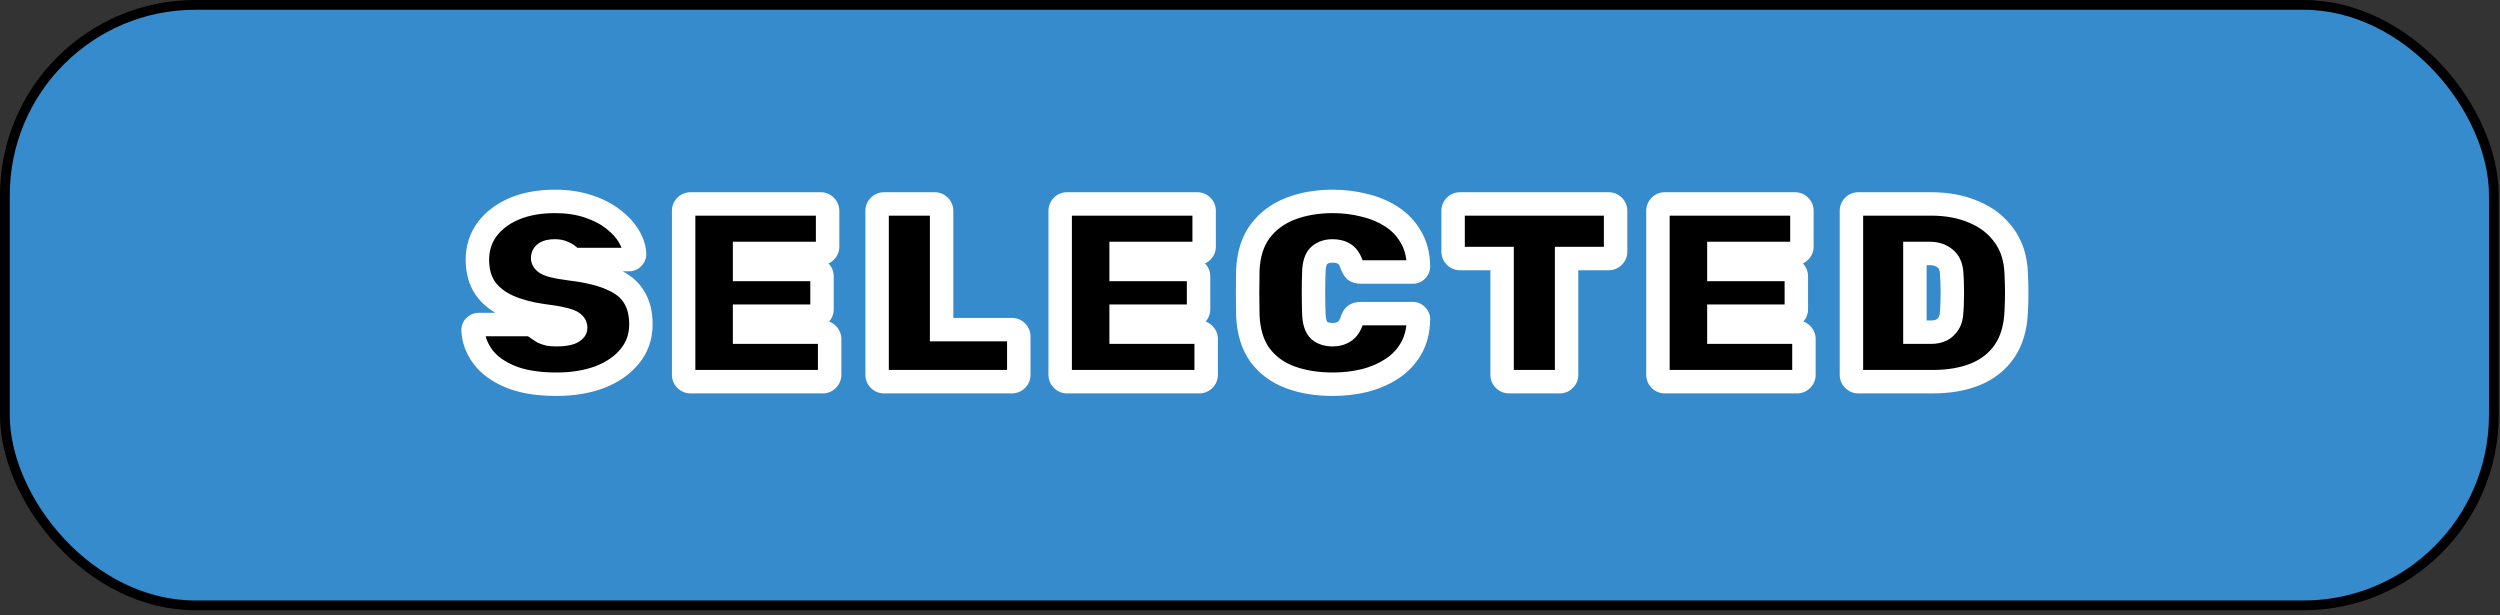 <svg width="256" height="63" viewBox="0 0 256 63" fill="none" xmlns="http://www.w3.org/2000/svg">
<rect x="0" y="0" width="256" height="63" fill="#333333" stroke="none"/>
<rect x="0.5" y="0.5" width="254.87" height="61.49" rx="19.5" fill="#368BCC" stroke="black"/>
<path d="M56.998 39.344C55.074 39.344 53.488 39.084 52.24 38.564C50.992 38.044 50.056 37.359 49.432 36.51C48.808 35.66 48.478 34.759 48.444 33.806C48.444 33.65 48.496 33.52 48.6 33.416C48.721 33.294 48.86 33.234 49.016 33.234H53.956C54.233 33.234 54.441 33.277 54.58 33.364C54.736 33.433 54.9 33.537 55.074 33.676C55.247 33.797 55.42 33.91 55.594 34.014C55.784 34.1 55.992 34.17 56.218 34.222C56.46 34.257 56.72 34.274 56.998 34.274C57.587 34.274 58.055 34.213 58.402 34.092C58.766 33.953 58.948 33.771 58.948 33.546C58.948 33.338 58.844 33.164 58.636 33.026C58.445 32.887 58.107 32.766 57.622 32.662C57.136 32.541 56.46 32.428 55.594 32.324C54.224 32.133 53.037 31.812 52.032 31.362C51.026 30.911 50.246 30.296 49.692 29.516C49.154 28.718 48.886 27.748 48.886 26.604C48.886 25.425 49.215 24.385 49.874 23.484C50.55 22.582 51.477 21.881 52.656 21.378C53.852 20.875 55.238 20.624 56.816 20.624C58.116 20.624 59.268 20.797 60.274 21.144C61.279 21.473 62.128 21.915 62.822 22.47C63.515 23.007 64.044 23.588 64.408 24.212C64.772 24.836 64.962 25.434 64.98 26.006C64.98 26.162 64.919 26.3 64.798 26.422C64.694 26.526 64.572 26.578 64.434 26.578H59.234C58.991 26.578 58.792 26.543 58.636 26.474C58.497 26.404 58.35 26.3 58.194 26.162C58.107 26.075 57.942 25.98 57.7 25.876C57.474 25.755 57.18 25.694 56.816 25.694C56.382 25.694 56.062 25.763 55.854 25.902C55.663 26.023 55.568 26.197 55.568 26.422C55.568 26.578 55.646 26.725 55.802 26.864C55.958 27.003 56.244 27.124 56.66 27.228C57.076 27.332 57.674 27.436 58.454 27.54C60.187 27.748 61.574 28.086 62.614 28.554C63.671 29.005 64.434 29.611 64.902 30.374C65.387 31.137 65.63 32.081 65.63 33.208C65.63 34.473 65.248 35.565 64.486 36.484C63.74 37.403 62.718 38.113 61.418 38.616C60.118 39.101 58.644 39.344 56.998 39.344ZM70.707 39.084C70.516 39.084 70.351 39.014 70.213 38.876C70.074 38.737 70.004 38.572 70.004 38.382V21.586C70.004 21.395 70.074 21.23 70.213 21.092C70.351 20.953 70.516 20.884 70.707 20.884H84.044C84.235 20.884 84.4 20.953 84.538 21.092C84.677 21.23 84.746 21.395 84.746 21.586V25.252C84.746 25.442 84.677 25.607 84.538 25.746C84.4 25.884 84.235 25.954 84.044 25.954H76.245V27.592H83.472C83.663 27.592 83.828 27.661 83.966 27.8C84.105 27.939 84.174 28.103 84.174 28.294V31.674C84.174 31.864 84.105 32.029 83.966 32.168C83.828 32.306 83.663 32.376 83.472 32.376H76.245V34.014H84.252C84.443 34.014 84.608 34.083 84.746 34.222C84.885 34.361 84.954 34.525 84.954 34.716V38.382C84.954 38.572 84.885 38.737 84.746 38.876C84.608 39.014 84.443 39.084 84.252 39.084H70.707ZM90.518 39.084C90.328 39.084 90.163 39.014 90.024 38.876C89.886 38.737 89.816 38.572 89.816 38.382V21.586C89.816 21.395 89.886 21.23 90.024 21.092C90.163 20.953 90.328 20.884 90.518 20.884H95.718C95.909 20.884 96.074 20.953 96.212 21.092C96.351 21.23 96.42 21.395 96.42 21.586V33.754H103.622C103.813 33.754 103.978 33.823 104.116 33.962C104.255 34.1 104.324 34.265 104.324 34.456V38.382C104.324 38.572 104.255 38.737 104.116 38.876C103.978 39.014 103.813 39.084 103.622 39.084H90.518ZM109.264 39.084C109.073 39.084 108.908 39.014 108.77 38.876C108.631 38.737 108.562 38.572 108.562 38.382V21.586C108.562 21.395 108.631 21.23 108.77 21.092C108.908 20.953 109.073 20.884 109.264 20.884H122.602C122.792 20.884 122.957 20.953 123.096 21.092C123.234 21.23 123.304 21.395 123.304 21.586V25.252C123.304 25.442 123.234 25.607 123.096 25.746C122.957 25.884 122.792 25.954 122.602 25.954H114.802V27.592H122.03C122.22 27.592 122.385 27.661 122.524 27.8C122.662 27.939 122.732 28.103 122.732 28.294V31.674C122.732 31.864 122.662 32.029 122.524 32.168C122.385 32.306 122.22 32.376 122.03 32.376H114.802V34.014H122.81C123 34.014 123.165 34.083 123.304 34.222C123.442 34.361 123.512 34.525 123.512 34.716V38.382C123.512 38.572 123.442 38.737 123.304 38.876C123.165 39.014 123 39.084 122.81 39.084H109.264ZM136.489 39.344C134.825 39.344 133.351 39.101 132.069 38.616C130.786 38.13 129.763 37.368 129.001 36.328C128.255 35.288 127.848 33.944 127.779 32.298C127.761 31.587 127.753 30.825 127.753 30.01C127.753 29.195 127.761 28.415 127.779 27.67C127.848 26.058 128.264 24.732 129.027 23.692C129.807 22.652 130.838 21.881 132.121 21.378C133.421 20.875 134.877 20.624 136.489 20.624C137.598 20.624 138.664 20.754 139.687 21.014C140.727 21.256 141.663 21.646 142.495 22.184C143.327 22.721 143.985 23.415 144.471 24.264C144.973 25.096 145.233 26.101 145.251 27.28C145.251 27.436 145.19 27.575 145.069 27.696C144.965 27.8 144.835 27.852 144.679 27.852H139.375C139.097 27.852 138.889 27.8 138.751 27.696C138.629 27.575 138.517 27.375 138.413 27.098C138.222 26.543 137.962 26.171 137.633 25.98C137.303 25.789 136.913 25.694 136.463 25.694C135.891 25.694 135.431 25.85 135.085 26.162C134.755 26.456 134.573 27.003 134.539 27.8C134.487 29.221 134.487 30.677 134.539 32.168C134.573 32.965 134.755 33.52 135.085 33.832C135.431 34.127 135.891 34.274 136.463 34.274C136.913 34.274 137.303 34.17 137.633 33.962C137.979 33.754 138.239 33.39 138.413 32.87C138.499 32.575 138.612 32.376 138.751 32.272C138.889 32.168 139.097 32.116 139.375 32.116H144.679C144.835 32.116 144.965 32.176 145.069 32.298C145.19 32.402 145.251 32.532 145.251 32.688C145.233 33.867 144.973 34.88 144.471 35.73C143.985 36.562 143.327 37.246 142.495 37.784C141.663 38.321 140.727 38.72 139.687 38.98C138.664 39.222 137.598 39.344 136.489 39.344ZM154.517 39.084C154.326 39.084 154.162 39.014 154.023 38.876C153.884 38.737 153.815 38.572 153.815 38.382V26.474H149.499C149.308 26.474 149.144 26.404 149.005 26.266C148.866 26.127 148.797 25.962 148.797 25.772V21.586C148.797 21.395 148.866 21.23 149.005 21.092C149.144 20.953 149.308 20.884 149.499 20.884H164.735C164.926 20.884 165.09 20.953 165.229 21.092C165.368 21.23 165.437 21.395 165.437 21.586V25.772C165.437 25.962 165.368 26.127 165.229 26.266C165.09 26.404 164.926 26.474 164.735 26.474H160.419V38.382C160.419 38.572 160.35 38.737 160.211 38.876C160.072 39.014 159.908 39.084 159.717 39.084H154.517ZM170.476 39.084C170.286 39.084 170.121 39.014 169.982 38.876C169.844 38.737 169.774 38.572 169.774 38.382V21.586C169.774 21.395 169.844 21.23 169.982 21.092C170.121 20.953 170.286 20.884 170.476 20.884H183.814C184.005 20.884 184.17 20.953 184.308 21.092C184.447 21.23 184.516 21.395 184.516 21.586V25.252C184.516 25.442 184.447 25.607 184.308 25.746C184.17 25.884 184.005 25.954 183.814 25.954H176.014V27.592H183.242C183.433 27.592 183.598 27.661 183.736 27.8C183.875 27.939 183.944 28.103 183.944 28.294V31.674C183.944 31.864 183.875 32.029 183.736 32.168C183.598 32.306 183.433 32.376 183.242 32.376H176.014V34.014H184.022C184.213 34.014 184.378 34.083 184.516 34.222C184.655 34.361 184.724 34.525 184.724 34.716V38.382C184.724 38.572 184.655 38.737 184.516 38.876C184.378 39.014 184.213 39.084 184.022 39.084H170.476ZM190.288 39.084C190.098 39.084 189.933 39.014 189.794 38.876C189.656 38.737 189.586 38.572 189.586 38.382V21.586C189.586 21.395 189.656 21.23 189.794 21.092C189.933 20.953 190.098 20.884 190.288 20.884H197.776C199.406 20.884 200.862 21.161 202.144 21.716C203.427 22.253 204.45 23.05 205.212 24.108C205.992 25.165 206.408 26.474 206.46 28.034C206.495 28.779 206.512 29.438 206.512 30.01C206.512 30.564 206.495 31.197 206.46 31.908C206.391 33.537 205.992 34.889 205.264 35.964C204.536 37.021 203.54 37.81 202.274 38.33C201.026 38.833 199.57 39.084 197.906 39.084H190.288ZM196.086 34.014H197.776C198.158 34.014 198.496 33.944 198.79 33.806C199.102 33.65 199.354 33.416 199.544 33.104C199.735 32.792 199.839 32.393 199.856 31.908C199.891 31.405 199.908 30.954 199.908 30.556C199.926 30.157 199.926 29.759 199.908 29.36C199.908 28.944 199.891 28.502 199.856 28.034C199.822 27.306 199.588 26.777 199.154 26.448C198.738 26.119 198.236 25.954 197.646 25.954H196.086V34.014Z" fill="black"/>
<path d="M52.24 38.564L51.778 39.672L52.24 38.564ZM49.432 36.51L50.399 35.799L49.432 36.51ZM48.444 33.806H47.244V33.828L47.244 33.849L48.444 33.806ZM48.6 33.416L49.448 34.264L48.6 33.416ZM54.58 33.364L53.944 34.382L54.015 34.426L54.092 34.46L54.58 33.364ZM55.074 33.676L54.324 34.613L54.354 34.637L54.385 34.659L55.074 33.676ZM55.594 34.014L54.976 35.043L55.035 35.078L55.097 35.106L55.594 34.014ZM56.218 34.222L55.948 35.391L55.997 35.403L56.048 35.41L56.218 34.222ZM58.402 34.092L58.798 35.224L58.813 35.219L58.829 35.213L58.402 34.092ZM58.636 33.026L57.93 33.996L57.95 34.011L57.97 34.024L58.636 33.026ZM57.622 32.662L57.331 33.826L57.35 33.831L57.37 33.835L57.622 32.662ZM55.594 32.324L55.428 33.512L55.439 33.514L55.451 33.515L55.594 32.324ZM52.032 31.362L51.541 32.457L52.032 31.362ZM49.692 29.516L48.697 30.186L48.705 30.199L48.714 30.211L49.692 29.516ZM49.874 23.484L48.914 22.764L48.909 22.77L48.905 22.776L49.874 23.484ZM52.656 21.378L52.191 20.272L52.185 20.274L52.656 21.378ZM60.274 21.144L59.882 22.278L59.891 22.281L59.9 22.284L60.274 21.144ZM62.822 22.47L62.072 23.407L62.079 23.413L62.087 23.418L62.822 22.47ZM64.98 26.006H66.18V25.988L66.179 25.97L64.98 26.006ZM64.798 26.422L63.949 25.573L63.949 25.573L64.798 26.422ZM58.636 26.474L58.099 27.547L58.123 27.559L58.148 27.57L58.636 26.474ZM58.194 26.162L57.345 27.01L57.37 27.035L57.396 27.059L58.194 26.162ZM57.7 25.876L57.131 26.932L57.178 26.958L57.227 26.979L57.7 25.876ZM55.854 25.902L56.498 26.914L56.509 26.907L56.519 26.9L55.854 25.902ZM55.802 26.864L56.599 25.967L56.599 25.967L55.802 26.864ZM56.66 27.228L56.951 26.064H56.951L56.66 27.228ZM58.454 27.54L58.295 28.729L58.303 28.73L58.311 28.731L58.454 27.54ZM62.614 28.554L62.121 29.648L62.132 29.653L62.143 29.658L62.614 28.554ZM64.902 30.374L63.879 31.002L63.884 31.01L63.889 31.018L64.902 30.374ZM64.486 36.484L63.562 35.717L63.554 35.728L64.486 36.484ZM61.418 38.616L61.837 39.74L61.85 39.735L61.418 38.616ZM56.998 38.144C55.17 38.144 53.755 37.895 52.701 37.456L51.778 39.672C53.22 40.273 54.977 40.544 56.998 40.544V38.144ZM52.701 37.456C51.599 36.997 50.862 36.43 50.399 35.799L48.465 37.22C49.249 38.289 50.385 39.091 51.778 39.672L52.701 37.456ZM50.399 35.799C49.902 35.123 49.668 34.45 49.643 33.762L47.244 33.849C47.289 35.068 47.714 36.198 48.465 37.22L50.399 35.799ZM49.644 33.806C49.644 33.863 49.634 33.945 49.597 34.037C49.559 34.13 49.505 34.207 49.448 34.264L47.751 32.567C47.407 32.911 47.244 33.353 47.244 33.806H49.644ZM49.448 34.264C49.417 34.295 49.36 34.342 49.276 34.379C49.188 34.417 49.098 34.434 49.016 34.434V32.034C48.508 32.034 48.073 32.246 47.751 32.567L49.448 34.264ZM49.016 34.434H53.956V32.034H49.016V34.434ZM53.956 34.434C53.994 34.434 54.023 34.435 54.044 34.437C54.054 34.438 54.062 34.439 54.067 34.44C54.07 34.44 54.072 34.441 54.073 34.441C54.074 34.441 54.075 34.441 54.075 34.441C54.075 34.441 54.074 34.441 54.073 34.441C54.071 34.44 54.069 34.44 54.066 34.439C54.061 34.437 54.052 34.435 54.041 34.431C54.019 34.422 53.985 34.407 53.944 34.382L55.216 32.346C54.795 32.084 54.319 32.034 53.956 32.034V34.434ZM54.092 34.46C54.131 34.478 54.208 34.52 54.324 34.613L55.823 32.739C55.592 32.554 55.34 32.389 55.067 32.267L54.092 34.46ZM54.385 34.659C54.581 34.796 54.778 34.924 54.976 35.043L56.211 32.985C56.063 32.896 55.913 32.799 55.762 32.693L54.385 34.659ZM55.097 35.106C55.368 35.229 55.652 35.323 55.948 35.391L56.487 33.053C56.332 33.017 56.201 32.972 56.09 32.921L55.097 35.106ZM56.048 35.41C56.353 35.453 56.671 35.474 56.998 35.474V33.074C56.77 33.074 56.567 33.06 56.387 33.034L56.048 35.41ZM56.998 35.474C57.651 35.474 58.271 35.409 58.798 35.224L58.005 32.959C57.839 33.017 57.523 33.074 56.998 33.074V35.474ZM58.829 35.213C59.286 35.039 60.148 34.574 60.148 33.546H57.748C57.748 33.435 57.771 33.322 57.818 33.217C57.863 33.115 57.92 33.045 57.963 33.003C58.036 32.929 58.072 32.933 57.974 32.971L58.829 35.213ZM60.148 33.546C60.148 32.852 59.766 32.337 59.301 32.027L57.97 34.024C57.96 34.018 57.899 33.975 57.841 33.877C57.777 33.772 57.748 33.653 57.748 33.546H60.148ZM59.341 32.055C58.933 31.759 58.381 31.597 57.873 31.488L57.37 33.835C57.579 33.88 57.73 33.923 57.834 33.96C57.945 34 57.961 34.019 57.93 33.996L59.341 32.055ZM57.913 31.498C57.356 31.358 56.622 31.239 55.737 31.132L55.451 33.515C56.298 33.617 56.917 33.723 57.331 33.826L57.913 31.498ZM55.759 31.135C54.475 30.956 53.402 30.661 52.523 30.267L51.541 32.457C52.672 32.964 53.974 33.31 55.428 33.512L55.759 31.135ZM52.523 30.267C51.682 29.89 51.083 29.401 50.669 28.82L48.714 30.211C49.41 31.19 50.37 31.932 51.541 32.457L52.523 30.267ZM50.687 28.845C50.307 28.281 50.086 27.555 50.086 26.604H47.686C47.686 27.941 48.002 29.156 48.697 30.186L50.687 28.845ZM50.086 26.604C50.086 25.665 50.343 24.876 50.843 24.192L48.905 22.776C48.087 23.895 47.686 25.186 47.686 26.604H50.086ZM50.834 24.204C51.367 23.493 52.114 22.913 53.126 22.482L52.185 20.274C50.839 20.848 49.733 21.672 48.914 22.764L50.834 24.204ZM53.12 22.484C54.141 22.055 55.364 21.824 56.816 21.824V19.424C55.112 19.424 53.562 19.695 52.191 20.272L53.12 22.484ZM56.816 21.824C58.011 21.824 59.027 21.983 59.882 22.278L60.665 20.009C59.509 19.611 58.22 19.424 56.816 19.424V21.824ZM59.9 22.284C60.794 22.577 61.51 22.957 62.072 23.407L63.571 21.533C62.746 20.873 61.764 20.369 60.647 20.003L59.9 22.284ZM62.087 23.418C62.684 23.881 63.099 24.351 63.371 24.817L65.444 23.607C64.988 22.825 64.346 22.133 63.557 21.521L62.087 23.418ZM63.371 24.817C63.66 25.312 63.77 25.716 63.78 26.042L66.179 25.97C66.154 25.152 65.883 24.36 65.444 23.607L63.371 24.817ZM63.78 26.006C63.78 25.924 63.797 25.833 63.835 25.746C63.872 25.661 63.918 25.604 63.949 25.573L65.646 27.27C65.968 26.949 66.18 26.513 66.18 26.006H63.78ZM63.949 25.573C63.993 25.53 64.061 25.477 64.156 25.436C64.252 25.395 64.349 25.378 64.434 25.378V27.778C64.911 27.778 65.332 27.584 65.646 27.27L63.949 25.573ZM64.434 25.378H59.234V27.778H64.434V25.378ZM59.234 25.378C59.168 25.378 59.128 25.373 59.108 25.37C59.088 25.366 59.096 25.365 59.123 25.377L58.148 27.57C58.508 27.73 58.889 27.778 59.234 27.778V25.378ZM59.172 25.401C59.154 25.391 59.093 25.356 58.991 25.265L57.396 27.059C57.606 27.245 57.84 27.418 58.099 27.547L59.172 25.401ZM59.042 25.313C58.781 25.052 58.431 24.884 58.172 24.773L57.227 26.979C57.32 27.019 57.375 27.047 57.404 27.064C57.417 27.072 57.418 27.073 57.41 27.067C57.403 27.062 57.378 27.044 57.345 27.01L59.042 25.313ZM58.269 24.819C57.81 24.573 57.299 24.494 56.816 24.494V26.894C57.06 26.894 57.138 26.937 57.131 26.932L58.269 24.819ZM56.816 24.494C56.299 24.494 55.691 24.568 55.188 24.903L56.519 26.9C56.466 26.936 56.447 26.931 56.504 26.919C56.559 26.907 56.659 26.894 56.816 26.894V24.494ZM55.209 24.89C54.674 25.23 54.368 25.785 54.368 26.422H56.768C56.768 26.483 56.753 26.587 56.691 26.701C56.628 26.815 56.548 26.882 56.498 26.914L55.209 24.89ZM54.368 26.422C54.368 27.026 54.683 27.475 55.004 27.761L56.599 25.967C56.602 25.97 56.644 26.008 56.687 26.088C56.733 26.175 56.768 26.291 56.768 26.422H54.368ZM55.004 27.761C55.391 28.105 55.923 28.281 56.368 28.392L56.951 26.064C56.782 26.022 56.67 25.983 56.602 25.954C56.526 25.922 56.544 25.918 56.599 25.967L55.004 27.761ZM56.368 28.392C56.85 28.512 57.501 28.623 58.295 28.729L58.612 26.35C57.847 26.248 57.301 26.151 56.951 26.064L56.368 28.392ZM58.311 28.731C59.98 28.932 61.234 29.249 62.121 29.648L63.106 27.46C61.913 26.923 60.394 26.564 58.597 26.348L58.311 28.731ZM62.143 29.658C63.036 30.039 63.574 30.504 63.879 31.002L65.924 29.746C65.293 28.718 64.305 27.971 63.084 27.45L62.143 29.658ZM63.889 31.018C64.225 31.546 64.43 32.253 64.43 33.208H66.83C66.83 31.909 66.549 30.727 65.914 29.73L63.889 31.018ZM64.43 33.208C64.43 34.211 64.135 35.028 63.562 35.717L65.409 37.25C66.362 36.103 66.83 34.735 66.83 33.208H64.43ZM63.554 35.728C62.962 36.457 62.125 37.056 60.985 37.497L61.85 39.735C63.311 39.17 64.519 38.348 65.418 37.24L63.554 35.728ZM60.998 37.492C59.855 37.919 58.527 38.144 56.998 38.144V40.544C58.761 40.544 60.381 40.284 61.837 39.74L60.998 37.492ZM70.213 38.876L69.364 39.724L70.213 38.876ZM70.213 21.092L69.364 20.243L70.213 21.092ZM76.245 25.954V24.754H75.044V25.954H76.245ZM76.245 27.592H75.044V28.792H76.245V27.592ZM83.966 27.8L83.118 28.648L83.118 28.648L83.966 27.8ZM83.966 32.168L83.118 31.319V31.319L83.966 32.168ZM76.245 32.376V31.176H75.044V32.376H76.245ZM76.245 34.014H75.044V35.214H76.245V34.014ZM70.707 37.884C70.76 37.884 70.831 37.894 70.906 37.926C70.98 37.957 71.031 37.998 71.061 38.027L69.364 39.724C69.721 40.081 70.188 40.284 70.707 40.284V37.884ZM71.061 38.027C71.091 38.057 71.131 38.109 71.162 38.183C71.194 38.258 71.204 38.328 71.204 38.382H68.805C68.805 38.901 69.007 39.368 69.364 39.724L71.061 38.027ZM71.204 38.382V21.586H68.805V38.382H71.204ZM71.204 21.586C71.204 21.64 71.194 21.71 71.162 21.785C71.131 21.859 71.091 21.911 71.061 21.94L69.364 20.243C69.007 20.6 68.805 21.067 68.805 21.586H71.204ZM71.061 21.94C71.031 21.97 70.98 22.011 70.906 22.042C70.831 22.073 70.76 22.084 70.707 22.084V19.684C70.188 19.684 69.721 19.887 69.364 20.243L71.061 21.94ZM70.707 22.084H84.044V19.684H70.707V22.084ZM84.044 22.084C83.991 22.084 83.92 22.073 83.845 22.042C83.771 22.011 83.72 21.97 83.69 21.94L85.387 20.243C85.031 19.887 84.563 19.684 84.044 19.684V22.084ZM83.69 21.94C83.66 21.911 83.62 21.859 83.588 21.785C83.557 21.71 83.546 21.64 83.546 21.586H85.947C85.947 21.067 85.743 20.6 85.387 20.243L83.69 21.94ZM83.546 21.586V25.252H85.947V21.586H83.546ZM83.546 25.252C83.546 25.198 83.557 25.128 83.588 25.053C83.62 24.979 83.66 24.927 83.69 24.897L85.387 26.594C85.743 26.238 85.947 25.771 85.947 25.252H83.546ZM83.69 24.897C83.72 24.868 83.771 24.827 83.845 24.796C83.92 24.764 83.991 24.754 84.044 24.754V27.154C84.563 27.154 85.031 26.951 85.387 26.594L83.69 24.897ZM84.044 24.754H76.245V27.154H84.044V24.754ZM75.044 25.954V27.592H77.445V25.954H75.044ZM76.245 28.792H83.472V26.392H76.245V28.792ZM83.472 28.792C83.419 28.792 83.348 28.781 83.273 28.75C83.199 28.719 83.148 28.678 83.118 28.648L84.815 26.951C84.459 26.595 83.991 26.392 83.472 26.392V28.792ZM83.118 28.648C83.088 28.619 83.048 28.567 83.016 28.493C82.985 28.418 82.975 28.348 82.975 28.294H85.374C85.374 27.775 85.171 27.308 84.815 26.951L83.118 28.648ZM82.975 28.294V31.674H85.374V28.294H82.975ZM82.975 31.674C82.975 31.62 82.985 31.549 83.016 31.475C83.048 31.401 83.088 31.349 83.118 31.319L84.815 33.016C85.171 32.66 85.374 32.193 85.374 31.674H82.975ZM83.118 31.319C83.148 31.29 83.199 31.249 83.273 31.218C83.348 31.186 83.419 31.176 83.472 31.176V33.576C83.991 33.576 84.459 33.373 84.815 33.016L83.118 31.319ZM83.472 31.176H76.245V33.576H83.472V31.176ZM75.044 32.376V34.014H77.445V32.376H75.044ZM76.245 35.214H84.252V32.814H76.245V35.214ZM84.252 35.214C84.199 35.214 84.128 35.203 84.053 35.172C83.979 35.141 83.928 35.1 83.898 35.07L85.595 33.373C85.239 33.017 84.771 32.814 84.252 32.814V35.214ZM83.898 35.07C83.868 35.041 83.828 34.989 83.796 34.915C83.765 34.84 83.754 34.77 83.754 34.716H86.154C86.154 34.197 85.951 33.73 85.595 33.373L83.898 35.07ZM83.754 34.716V38.382H86.154V34.716H83.754ZM83.754 38.382C83.754 38.328 83.765 38.258 83.796 38.183C83.828 38.109 83.868 38.057 83.898 38.027L85.595 39.724C85.951 39.368 86.154 38.901 86.154 38.382H83.754ZM83.898 38.027C83.928 37.998 83.979 37.957 84.053 37.926C84.128 37.894 84.199 37.884 84.252 37.884V40.284C84.771 40.284 85.239 40.081 85.595 39.724L83.898 38.027ZM84.252 37.884H70.707V40.284H84.252V37.884ZM90.024 38.876L89.176 39.724L90.024 38.876ZM90.024 21.092L89.176 20.243L90.024 21.092ZM96.212 21.092L97.061 20.243V20.243L96.212 21.092ZM96.42 33.754H95.22V34.954H96.42V33.754ZM90.518 37.884C90.572 37.884 90.643 37.894 90.718 37.926C90.792 37.957 90.843 37.998 90.873 38.027L89.176 39.724C89.532 40.081 89.999 40.284 90.518 40.284V37.884ZM90.873 38.027C90.903 38.057 90.943 38.109 90.974 38.183C91.006 38.258 91.016 38.328 91.016 38.382H88.616C88.616 38.901 88.819 39.368 89.176 39.724L90.873 38.027ZM91.016 38.382V21.586H88.616V38.382H91.016ZM91.016 21.586C91.016 21.64 91.006 21.71 90.974 21.785C90.943 21.859 90.903 21.911 90.873 21.94L89.176 20.243C88.819 20.6 88.616 21.067 88.616 21.586H91.016ZM90.873 21.94C90.843 21.97 90.792 22.011 90.718 22.042C90.643 22.073 90.572 22.084 90.518 22.084V19.684C89.999 19.684 89.532 19.887 89.176 20.243L90.873 21.94ZM90.518 22.084H95.718V19.684H90.518V22.084ZM95.718 22.084C95.665 22.084 95.594 22.073 95.519 22.042C95.445 22.011 95.393 21.97 95.364 21.94L97.061 20.243C96.704 19.887 96.237 19.684 95.718 19.684V22.084ZM95.364 21.94C95.334 21.911 95.293 21.859 95.262 21.785C95.231 21.71 95.22 21.64 95.22 21.586H97.62C97.62 21.067 97.417 20.6 97.061 20.243L95.364 21.94ZM95.22 21.586V33.754H97.62V21.586H95.22ZM96.42 34.954H103.622V32.554H96.42V34.954ZM103.622 34.954C103.569 34.954 103.498 34.943 103.423 34.912C103.349 34.881 103.297 34.84 103.268 34.81L104.965 33.113C104.608 32.757 104.141 32.554 103.622 32.554V34.954ZM103.268 34.81C103.238 34.781 103.198 34.729 103.166 34.655C103.135 34.58 103.124 34.51 103.124 34.456H105.524C105.524 33.937 105.321 33.47 104.965 33.113L103.268 34.81ZM103.124 34.456V38.382H105.524V34.456H103.124ZM103.124 38.382C103.124 38.328 103.135 38.258 103.166 38.183C103.198 38.109 103.238 38.057 103.268 38.027L104.965 39.724C105.321 39.368 105.524 38.901 105.524 38.382H103.124ZM103.268 38.027C103.297 37.998 103.349 37.957 103.423 37.926C103.498 37.894 103.569 37.884 103.622 37.884V40.284C104.141 40.284 104.608 40.081 104.965 39.724L103.268 38.027ZM103.622 37.884H90.518V40.284H103.622V37.884ZM108.77 38.876L107.921 39.724L108.77 38.876ZM108.77 21.092L107.921 20.243L108.77 21.092ZM114.802 25.954V24.754H113.602V25.954H114.802ZM114.802 27.592H113.602V28.792H114.802V27.592ZM122.524 27.8L121.675 28.648L121.675 28.648L122.524 27.8ZM122.524 32.168L121.675 31.319V31.319L122.524 32.168ZM114.802 32.376V31.176H113.602V32.376H114.802ZM114.802 34.014H113.602V35.214H114.802V34.014ZM109.264 37.884C109.317 37.884 109.388 37.894 109.463 37.926C109.537 37.957 109.589 37.998 109.618 38.027L107.921 39.724C108.278 40.081 108.745 40.284 109.264 40.284V37.884ZM109.618 38.027C109.648 38.057 109.688 38.109 109.72 38.183C109.751 38.258 109.762 38.328 109.762 38.382H107.362C107.362 38.901 107.565 39.368 107.921 39.724L109.618 38.027ZM109.762 38.382V21.586H107.362V38.382H109.762ZM109.762 21.586C109.762 21.64 109.751 21.71 109.72 21.785C109.688 21.859 109.648 21.911 109.618 21.94L107.921 20.243C107.565 20.6 107.362 21.067 107.362 21.586H109.762ZM109.618 21.94C109.589 21.97 109.537 22.011 109.463 22.042C109.388 22.073 109.317 22.084 109.264 22.084V19.684C108.745 19.684 108.278 19.887 107.921 20.243L109.618 21.94ZM109.264 22.084H122.602V19.684H109.264V22.084ZM122.602 22.084C122.548 22.084 122.477 22.073 122.403 22.042C122.328 22.011 122.277 21.97 122.247 21.94L123.944 20.243C123.588 19.887 123.121 19.684 122.602 19.684V22.084ZM122.247 21.94C122.217 21.911 122.177 21.859 122.146 21.785C122.114 21.71 122.104 21.64 122.104 21.586H124.504C124.504 21.067 124.301 20.6 123.944 20.243L122.247 21.94ZM122.104 21.586V25.252H124.504V21.586H122.104ZM122.104 25.252C122.104 25.198 122.114 25.128 122.146 25.053C122.177 24.979 122.217 24.927 122.247 24.897L123.944 26.594C124.301 26.238 124.504 25.771 124.504 25.252H122.104ZM122.247 24.897C122.277 24.868 122.328 24.827 122.403 24.796C122.477 24.764 122.548 24.754 122.602 24.754V27.154C123.121 27.154 123.588 26.951 123.944 26.594L122.247 24.897ZM122.602 24.754H114.802V27.154H122.602V24.754ZM113.602 25.954V27.592H116.002V25.954H113.602ZM114.802 28.792H122.03V26.392H114.802V28.792ZM122.03 28.792C121.976 28.792 121.905 28.781 121.831 28.75C121.756 28.719 121.705 28.678 121.675 28.648L123.372 26.951C123.016 26.595 122.549 26.392 122.03 26.392V28.792ZM121.675 28.648C121.645 28.619 121.605 28.567 121.574 28.493C121.542 28.418 121.532 28.348 121.532 28.294H123.932C123.932 27.775 123.729 27.308 123.372 26.951L121.675 28.648ZM121.532 28.294V31.674H123.932V28.294H121.532ZM121.532 31.674C121.532 31.62 121.542 31.549 121.574 31.475C121.605 31.401 121.645 31.349 121.675 31.319L123.372 33.016C123.729 32.66 123.932 32.193 123.932 31.674H121.532ZM121.675 31.319C121.705 31.29 121.756 31.249 121.831 31.218C121.905 31.186 121.976 31.176 122.03 31.176V33.576C122.549 33.576 123.016 33.373 123.372 33.016L121.675 31.319ZM122.03 31.176H114.802V33.576H122.03V31.176ZM113.602 32.376V34.014H116.002V32.376H113.602ZM114.802 35.214H122.81V32.814H114.802V35.214ZM122.81 35.214C122.756 35.214 122.685 35.203 122.611 35.172C122.536 35.141 122.485 35.1 122.455 35.07L124.152 33.373C123.796 33.017 123.329 32.814 122.81 32.814V35.214ZM122.455 35.07C122.425 35.041 122.385 34.989 122.354 34.915C122.322 34.84 122.312 34.77 122.312 34.716H124.712C124.712 34.197 124.509 33.73 124.152 33.373L122.455 35.07ZM122.312 34.716V38.382H124.712V34.716H122.312ZM122.312 38.382C122.312 38.328 122.322 38.258 122.354 38.183C122.385 38.109 122.425 38.057 122.455 38.027L124.152 39.724C124.509 39.368 124.712 38.901 124.712 38.382H122.312ZM122.455 38.027C122.485 37.998 122.536 37.957 122.611 37.926C122.685 37.894 122.756 37.884 122.81 37.884V40.284C123.329 40.284 123.796 40.081 124.152 39.724L122.455 38.027ZM122.81 37.884H109.264V40.284H122.81V37.884ZM132.069 38.616L131.644 39.738L132.069 38.616ZM129.001 36.328L128.025 37.027L128.033 37.038L129.001 36.328ZM127.779 32.298L126.579 32.327L126.579 32.338L126.58 32.348L127.779 32.298ZM127.779 27.67L126.58 27.618L126.579 27.63L126.579 27.642L127.779 27.67ZM129.027 23.692L128.066 22.972L128.059 22.982L129.027 23.692ZM132.121 21.378L131.688 20.259L131.683 20.261L132.121 21.378ZM139.687 21.014L139.391 22.177L139.402 22.18L139.414 22.183L139.687 21.014ZM142.495 22.184L143.146 21.176V21.176L142.495 22.184ZM144.471 24.264L143.429 24.859L143.436 24.872L143.443 24.884L144.471 24.264ZM145.251 27.28H146.451V27.271L146.45 27.262L145.251 27.28ZM145.069 27.696L144.22 26.847V26.847L145.069 27.696ZM138.751 27.696L137.902 28.544L137.962 28.605L138.031 28.656L138.751 27.696ZM138.413 27.098L137.278 27.488L137.283 27.504L137.289 27.519L138.413 27.098ZM137.633 25.98L137.031 27.018L137.031 27.018L137.633 25.98ZM135.085 26.162L135.885 27.056L135.887 27.054L135.085 26.162ZM134.539 27.8L133.34 27.748L133.339 27.756L134.539 27.8ZM134.539 32.168L133.339 32.21L133.34 32.22L134.539 32.168ZM135.085 33.832L134.259 34.703L134.283 34.725L134.307 34.746L135.085 33.832ZM137.633 33.962L137.015 32.933L137.003 32.94L136.992 32.947L137.633 33.962ZM138.413 32.87L139.551 33.249L139.558 33.229L139.564 33.209L138.413 32.87ZM138.751 32.272L138.031 31.312L138.031 31.312L138.751 32.272ZM145.069 32.298L144.157 33.079L144.217 33.149L144.288 33.209L145.069 32.298ZM145.251 32.688L146.45 32.706L146.451 32.697V32.688H145.251ZM144.471 35.73L143.438 35.119L143.434 35.125L144.471 35.73ZM142.495 37.784L143.146 38.792L142.495 37.784ZM139.687 38.98L139.964 40.147L139.971 40.146L139.978 40.144L139.687 38.98ZM136.489 38.144C134.94 38.144 133.615 37.918 132.493 37.493L131.644 39.738C133.088 40.285 134.709 40.544 136.489 40.544V38.144ZM132.493 37.493C131.413 37.085 130.585 36.459 129.968 35.618L128.033 37.038C128.942 38.277 130.159 39.176 131.644 39.738L132.493 37.493ZM129.976 35.629C129.401 34.826 129.04 33.727 128.977 32.247L126.58 32.348C126.656 34.162 127.11 35.749 128.025 37.027L129.976 35.629ZM128.978 32.269C128.961 31.569 128.953 30.816 128.953 30.01H126.553C126.553 30.833 126.561 31.605 126.579 32.327L128.978 32.269ZM128.953 30.01C128.953 29.204 128.961 28.433 128.978 27.698L126.579 27.642C126.561 28.397 126.553 29.187 126.553 30.01H128.953ZM128.977 27.721C129.039 26.287 129.404 25.207 129.994 24.401L128.059 22.982C127.124 24.257 126.657 25.829 126.58 27.618L128.977 27.721ZM129.987 24.412C130.625 23.561 131.47 22.922 132.558 22.495L131.683 20.261C130.205 20.84 128.988 21.743 128.067 22.972L129.987 24.412ZM132.553 22.497C133.695 22.055 135.002 21.824 136.489 21.824V19.424C134.751 19.424 133.146 19.695 131.688 20.259L132.553 22.497ZM136.489 21.824C137.503 21.824 138.47 21.943 139.391 22.177L139.982 19.851C138.858 19.565 137.692 19.424 136.489 19.424V21.824ZM139.414 22.183C140.33 22.396 141.136 22.735 141.843 23.192L143.146 21.176C142.189 20.558 141.123 20.117 139.959 19.845L139.414 22.183ZM141.843 23.192C142.516 23.626 143.04 24.179 143.429 24.859L145.512 23.669C144.93 22.65 144.137 21.816 143.146 21.176L141.843 23.192ZM143.443 24.884C143.815 25.499 144.036 26.286 144.051 27.297L146.45 27.262C146.431 25.916 146.132 24.693 145.498 23.643L143.443 24.884ZM144.051 27.28C144.051 27.198 144.068 27.107 144.106 27.02C144.143 26.935 144.189 26.878 144.22 26.847L145.917 28.544C146.239 28.223 146.451 27.787 146.451 27.28H144.051ZM144.22 26.847C144.277 26.79 144.354 26.736 144.447 26.699C144.539 26.662 144.621 26.652 144.679 26.652V29.052C145.131 29.052 145.573 28.888 145.917 28.544L144.22 26.847ZM144.679 26.652H139.375V29.052H144.679V26.652ZM139.375 26.652C139.307 26.652 139.287 26.645 139.302 26.649C139.317 26.653 139.385 26.672 139.471 26.736L138.031 28.656C138.468 28.984 138.982 29.052 139.375 29.052V26.652ZM139.599 26.847C139.636 26.884 139.639 26.899 139.62 26.865C139.601 26.832 139.572 26.773 139.536 26.677L137.289 27.519C137.416 27.857 137.602 28.244 137.902 28.544L139.599 26.847ZM139.547 26.708C139.311 26.021 138.918 25.337 138.234 24.941L137.031 27.018C137.006 27.004 137.132 27.065 137.278 27.488L139.547 26.708ZM138.234 24.941C137.691 24.627 137.085 24.494 136.463 24.494V26.894C136.741 26.894 136.916 26.951 137.031 27.018L138.234 24.941ZM136.463 24.494C135.664 24.494 134.896 24.717 134.282 25.27L135.887 27.054C135.966 26.983 136.117 26.894 136.463 26.894V24.494ZM134.284 25.268C133.581 25.897 133.378 26.866 133.34 27.748L135.737 27.852C135.752 27.525 135.794 27.307 135.839 27.172C135.884 27.039 135.916 27.028 135.885 27.056L134.284 25.268ZM133.339 27.756C133.286 29.207 133.286 30.692 133.339 32.21L135.738 32.126C135.687 30.663 135.687 29.235 135.738 27.844L133.339 27.756ZM133.34 32.22C133.378 33.111 133.584 34.063 134.259 34.703L135.91 32.961C135.925 32.975 135.887 32.949 135.841 32.808C135.794 32.665 135.752 32.442 135.737 32.116L133.34 32.22ZM134.307 34.746C134.922 35.269 135.681 35.474 136.463 35.474V33.074C136.1 33.074 135.94 32.984 135.862 32.917L134.307 34.746ZM136.463 35.474C137.104 35.474 137.724 35.324 138.273 34.976L136.992 32.947C136.883 33.016 136.723 33.074 136.463 33.074V35.474ZM138.25 34.991C138.918 34.59 139.319 33.944 139.551 33.249L137.274 32.49C137.159 32.836 137.041 32.917 137.015 32.933L138.25 34.991ZM139.564 33.209C139.576 33.167 139.587 33.136 139.595 33.116C139.604 33.095 139.608 33.087 139.607 33.09C139.605 33.092 139.596 33.109 139.575 33.133C139.555 33.158 139.521 33.194 139.471 33.232L138.031 31.312C137.578 31.651 137.371 32.158 137.261 32.531L139.564 33.209ZM139.471 33.232C139.385 33.296 139.317 33.315 139.302 33.319C139.287 33.323 139.307 33.316 139.375 33.316V30.916C138.982 30.916 138.468 30.983 138.031 31.312L139.471 33.232ZM139.375 33.316H144.679V30.916H139.375V33.316ZM144.679 33.316C144.597 33.316 144.493 33.299 144.386 33.249C144.279 33.199 144.204 33.133 144.157 33.079L145.98 31.517C145.654 31.137 145.195 30.916 144.679 30.916V33.316ZM144.288 33.209C144.233 33.163 144.167 33.087 144.118 32.981C144.067 32.873 144.051 32.77 144.051 32.688H146.451C146.451 32.172 146.229 31.712 145.849 31.387L144.288 33.209ZM144.051 32.67C144.036 33.681 143.815 34.481 143.438 35.119L145.503 36.341C146.131 35.28 146.431 34.053 146.45 32.706L144.051 32.67ZM143.434 35.125C143.046 35.79 142.522 36.338 141.843 36.776L143.146 38.792C144.131 38.155 144.924 37.334 145.507 36.334L143.434 35.125ZM141.843 36.776C141.131 37.236 140.318 37.585 139.395 37.816L139.978 40.144C141.135 39.855 142.194 39.406 143.146 38.792L141.843 36.776ZM139.409 37.812C138.482 38.032 137.51 38.144 136.489 38.144V40.544C137.686 40.544 138.845 40.413 139.964 40.147L139.409 37.812ZM153.815 26.474H155.015V25.274H153.815V26.474ZM165.229 21.092L166.077 20.243L166.077 20.243L165.229 21.092ZM165.229 26.266L166.077 27.114L166.077 27.114L165.229 26.266ZM160.419 26.474V25.274H159.219V26.474H160.419ZM160.211 38.876L161.059 39.724V39.724L160.211 38.876ZM154.517 37.884C154.571 37.884 154.641 37.894 154.716 37.926C154.79 37.957 154.842 37.998 154.871 38.027L153.174 39.724C153.531 40.081 153.998 40.284 154.517 40.284V37.884ZM154.871 38.027C154.901 38.057 154.942 38.109 154.973 38.183C155.004 38.258 155.015 38.328 155.015 38.382H152.615C152.615 38.901 152.818 39.368 153.174 39.724L154.871 38.027ZM155.015 38.382V26.474H152.615V38.382H155.015ZM153.815 25.274H149.499V27.674H153.815V25.274ZM149.499 25.274C149.553 25.274 149.623 25.284 149.698 25.316C149.772 25.347 149.824 25.388 149.853 25.417L148.156 27.114C148.513 27.471 148.98 27.674 149.499 27.674V25.274ZM149.853 25.417C149.883 25.447 149.924 25.499 149.955 25.573C149.986 25.648 149.997 25.718 149.997 25.772H147.597C147.597 26.291 147.8 26.758 148.156 27.114L149.853 25.417ZM149.997 25.772V21.586H147.597V25.772H149.997ZM149.997 21.586C149.997 21.64 149.986 21.71 149.955 21.785C149.924 21.859 149.883 21.911 149.853 21.94L148.156 20.243C147.8 20.6 147.597 21.067 147.597 21.586H149.997ZM149.853 21.94C149.824 21.97 149.772 22.011 149.698 22.042C149.623 22.073 149.553 22.084 149.499 22.084V19.684C148.98 19.684 148.513 19.887 148.156 20.243L149.853 21.94ZM149.499 22.084H164.735V19.684H149.499V22.084ZM164.735 22.084C164.681 22.084 164.61 22.073 164.536 22.042C164.462 22.011 164.41 21.97 164.38 21.94L166.077 20.243C165.721 19.887 165.254 19.684 164.735 19.684V22.084ZM164.38 21.94C164.351 21.911 164.31 21.859 164.279 21.785C164.247 21.71 164.237 21.64 164.237 21.586H166.637C166.637 21.067 166.434 20.6 166.077 20.243L164.38 21.94ZM164.237 21.586V25.772H166.637V21.586H164.237ZM164.237 25.772C164.237 25.718 164.247 25.648 164.279 25.573C164.31 25.499 164.351 25.447 164.38 25.417L166.077 27.114C166.434 26.758 166.637 26.291 166.637 25.772H164.237ZM164.38 25.417C164.41 25.388 164.462 25.347 164.536 25.316C164.61 25.284 164.681 25.274 164.735 25.274V27.674C165.254 27.674 165.721 27.471 166.077 27.114L164.38 25.417ZM164.735 25.274H160.419V27.674H164.735V25.274ZM159.219 26.474V38.382H161.619V26.474H159.219ZM159.219 38.382C159.219 38.328 159.229 38.258 159.261 38.183C159.292 38.109 159.333 38.057 159.362 38.027L161.059 39.724C161.416 39.368 161.619 38.901 161.619 38.382H159.219ZM159.362 38.027C159.392 37.998 159.444 37.957 159.518 37.926C159.592 37.894 159.663 37.884 159.717 37.884V40.284C160.236 40.284 160.703 40.081 161.059 39.724L159.362 38.027ZM159.717 37.884H154.517V40.284H159.717V37.884ZM169.982 38.876L169.134 39.724L169.982 38.876ZM169.982 21.092L169.134 20.243L169.982 21.092ZM176.014 25.954V24.754H174.814V25.954H176.014ZM176.014 27.592H174.814V28.792H176.014V27.592ZM183.736 27.8L182.888 28.648L182.888 28.648L183.736 27.8ZM183.736 32.168L182.888 31.319V31.319L183.736 32.168ZM176.014 32.376V31.176H174.814V32.376H176.014ZM176.014 34.014H174.814V35.214H176.014V34.014ZM170.476 37.884C170.53 37.884 170.601 37.894 170.676 37.926C170.75 37.957 170.801 37.998 170.831 38.027L169.134 39.724C169.49 40.081 169.957 40.284 170.476 40.284V37.884ZM170.831 38.027C170.861 38.057 170.901 38.109 170.932 38.183C170.964 38.258 170.974 38.328 170.974 38.382H168.574C168.574 38.901 168.777 39.368 169.134 39.724L170.831 38.027ZM170.974 38.382V21.586H168.574V38.382H170.974ZM170.974 21.586C170.974 21.64 170.964 21.71 170.932 21.785C170.901 21.859 170.861 21.911 170.831 21.94L169.134 20.243C168.777 20.6 168.574 21.067 168.574 21.586H170.974ZM170.831 21.94C170.801 21.97 170.75 22.011 170.676 22.042C170.601 22.073 170.53 22.084 170.476 22.084V19.684C169.957 19.684 169.49 19.887 169.134 20.243L170.831 21.94ZM170.476 22.084H183.814V19.684H170.476V22.084ZM183.814 22.084C183.761 22.084 183.69 22.073 183.615 22.042C183.541 22.011 183.49 21.97 183.46 21.94L185.157 20.243C184.8 19.887 184.333 19.684 183.814 19.684V22.084ZM183.46 21.94C183.43 21.911 183.39 21.859 183.358 21.785C183.327 21.71 183.316 21.64 183.316 21.586H185.716C185.716 21.067 185.513 20.6 185.157 20.243L183.46 21.94ZM183.316 21.586V25.252H185.716V21.586H183.316ZM183.316 25.252C183.316 25.198 183.327 25.128 183.358 25.053C183.39 24.979 183.43 24.927 183.46 24.897L185.157 26.594C185.513 26.238 185.716 25.771 185.716 25.252H183.316ZM183.46 24.897C183.49 24.868 183.541 24.827 183.615 24.796C183.69 24.764 183.761 24.754 183.814 24.754V27.154C184.333 27.154 184.8 26.951 185.157 26.594L183.46 24.897ZM183.814 24.754H176.014V27.154H183.814V24.754ZM174.814 25.954V27.592H177.214V25.954H174.814ZM176.014 28.792H183.242V26.392H176.014V28.792ZM183.242 28.792C183.189 28.792 183.118 28.781 183.043 28.75C182.969 28.719 182.918 28.678 182.888 28.648L184.585 26.951C184.228 26.595 183.761 26.392 183.242 26.392V28.792ZM182.888 28.648C182.858 28.619 182.818 28.567 182.786 28.493C182.755 28.418 182.744 28.348 182.744 28.294H185.144C185.144 27.775 184.941 27.308 184.585 26.951L182.888 28.648ZM182.744 28.294V31.674H185.144V28.294H182.744ZM182.744 31.674C182.744 31.62 182.755 31.549 182.786 31.475C182.818 31.401 182.858 31.349 182.888 31.319L184.585 33.016C184.941 32.66 185.144 32.193 185.144 31.674H182.744ZM182.888 31.319C182.918 31.29 182.969 31.249 183.043 31.218C183.118 31.186 183.189 31.176 183.242 31.176V33.576C183.761 33.576 184.228 33.373 184.585 33.016L182.888 31.319ZM183.242 31.176H176.014V33.576H183.242V31.176ZM174.814 32.376V34.014H177.214V32.376H174.814ZM176.014 35.214H184.022V32.814H176.014V35.214ZM184.022 35.214C183.969 35.214 183.898 35.203 183.823 35.172C183.749 35.141 183.698 35.1 183.668 35.07L185.365 33.373C185.008 33.017 184.541 32.814 184.022 32.814V35.214ZM183.668 35.07C183.638 35.041 183.598 34.989 183.566 34.915C183.535 34.84 183.524 34.77 183.524 34.716H185.924C185.924 34.197 185.721 33.73 185.365 33.373L183.668 35.07ZM183.524 34.716V38.382H185.924V34.716H183.524ZM183.524 38.382C183.524 38.328 183.535 38.258 183.566 38.183C183.598 38.109 183.638 38.057 183.668 38.027L185.365 39.724C185.721 39.368 185.924 38.901 185.924 38.382H183.524ZM183.668 38.027C183.698 37.998 183.749 37.957 183.823 37.926C183.898 37.894 183.969 37.884 184.022 37.884V40.284C184.541 40.284 185.008 40.081 185.365 39.724L183.668 38.027ZM184.022 37.884H170.476V40.284H184.022V37.884ZM189.794 38.876L188.946 39.724L189.794 38.876ZM189.794 21.092L188.946 20.243L189.794 21.092ZM202.144 21.716L201.668 22.817L201.681 22.823L202.144 21.716ZM205.212 24.108L204.239 24.81L204.247 24.82L205.212 24.108ZM206.46 28.034L205.261 28.074L205.261 28.082L205.262 28.09L206.46 28.034ZM206.46 31.908L205.262 31.849L205.261 31.857L206.46 31.908ZM205.264 35.964L206.253 36.644L206.258 36.637L205.264 35.964ZM202.274 38.33L202.723 39.443L202.73 39.44L202.274 38.33ZM196.086 34.014H194.886V35.214H196.086V34.014ZM198.79 33.806L199.301 34.892L199.314 34.886L199.327 34.879L198.79 33.806ZM199.544 33.104L200.568 33.73L199.544 33.104ZM199.856 31.908L198.659 31.825L198.658 31.845L198.657 31.865L199.856 31.908ZM199.908 30.556L198.709 30.504L198.708 30.53V30.556H199.908ZM199.908 29.36H198.708V29.386L198.709 29.412L199.908 29.36ZM199.856 28.034L198.658 28.091L198.658 28.107L198.659 28.122L199.856 28.034ZM199.154 26.448L198.409 27.389L198.419 27.396L198.428 27.403L199.154 26.448ZM196.086 25.954V24.754H194.886V25.954H196.086ZM190.288 37.884C190.342 37.884 190.413 37.894 190.487 37.926C190.561 37.957 190.613 37.998 190.643 38.027L188.946 39.724C189.302 40.081 189.769 40.284 190.288 40.284V37.884ZM190.643 38.027C190.672 38.057 190.713 38.109 190.744 38.183C190.776 38.258 190.786 38.328 190.786 38.382H188.386C188.386 38.901 188.589 39.368 188.946 39.724L190.643 38.027ZM190.786 38.382V21.586H188.386V38.382H190.786ZM190.786 21.586C190.786 21.64 190.776 21.71 190.744 21.785C190.713 21.859 190.672 21.911 190.643 21.94L188.946 20.243C188.589 20.6 188.386 21.067 188.386 21.586H190.786ZM190.643 21.94C190.613 21.97 190.561 22.011 190.487 22.042C190.413 22.073 190.342 22.084 190.288 22.084V19.684C189.769 19.684 189.302 19.887 188.946 20.243L190.643 21.94ZM190.288 22.084H197.776V19.684H190.288V22.084ZM197.776 22.084C199.269 22.084 200.558 22.337 201.668 22.817L202.62 20.614C201.165 19.985 199.542 19.684 197.776 19.684V22.084ZM201.681 22.823C202.773 23.28 203.614 23.944 204.239 24.81L206.185 23.406C205.285 22.157 204.08 21.226 202.608 20.609L201.681 22.823ZM204.247 24.82C204.857 25.648 205.215 26.71 205.261 28.074L207.66 27.994C207.601 26.238 207.127 24.683 206.178 23.395L204.247 24.82ZM205.262 28.09C205.296 28.822 205.312 29.461 205.312 30.01H207.712C207.712 29.415 207.694 28.737 207.659 27.978L205.262 28.09ZM205.312 30.01C205.312 30.541 205.296 31.153 205.262 31.849L207.659 31.966C207.694 31.241 207.712 30.589 207.712 30.01H205.312ZM205.261 31.857C205.199 33.32 204.846 34.442 204.271 35.291L206.258 36.637C207.139 35.336 207.583 33.754 207.659 31.959L205.261 31.857ZM204.276 35.283C203.689 36.136 202.883 36.782 201.818 37.22L202.73 39.44C204.196 38.837 205.384 37.906 206.253 36.644L204.276 35.283ZM201.826 37.217C200.75 37.65 199.452 37.884 197.906 37.884V40.284C199.689 40.284 201.303 40.015 202.723 39.443L201.826 37.217ZM197.906 37.884H190.288V40.284H197.906V37.884ZM196.086 35.214H197.776V32.814H196.086V35.214ZM197.776 35.214C198.304 35.214 198.822 35.117 199.301 34.892L198.279 32.72C198.169 32.772 198.011 32.814 197.776 32.814V35.214ZM199.327 34.879C199.85 34.618 200.266 34.224 200.568 33.73L198.52 32.478C198.441 32.608 198.354 32.682 198.254 32.733L199.327 34.879ZM200.568 33.73C200.896 33.193 201.033 32.577 201.055 31.951L198.657 31.865C198.645 32.21 198.574 32.391 198.52 32.478L200.568 33.73ZM201.053 31.99C201.089 31.467 201.108 30.988 201.108 30.556H198.708C198.708 30.921 198.692 31.343 198.659 31.825L201.053 31.99ZM201.107 30.608C201.126 30.175 201.126 29.741 201.107 29.308L198.709 29.412C198.725 29.776 198.725 30.14 198.709 30.504L201.107 30.608ZM201.108 29.36C201.108 28.911 201.09 28.439 201.053 27.945L198.659 28.122C198.692 28.565 198.708 28.977 198.708 29.36H201.108ZM201.055 27.977C201.009 27.022 200.684 26.104 199.88 25.492L198.428 27.403C198.491 27.451 198.634 27.59 198.658 28.091L201.055 27.977ZM199.899 25.507C199.247 24.991 198.474 24.754 197.646 24.754V27.154C197.997 27.154 198.229 27.246 198.409 27.389L199.899 25.507ZM197.646 24.754H196.086V27.154H197.646V24.754ZM194.886 25.954V34.014H197.286V25.954H194.886Z" fill="white"/>
</svg>
